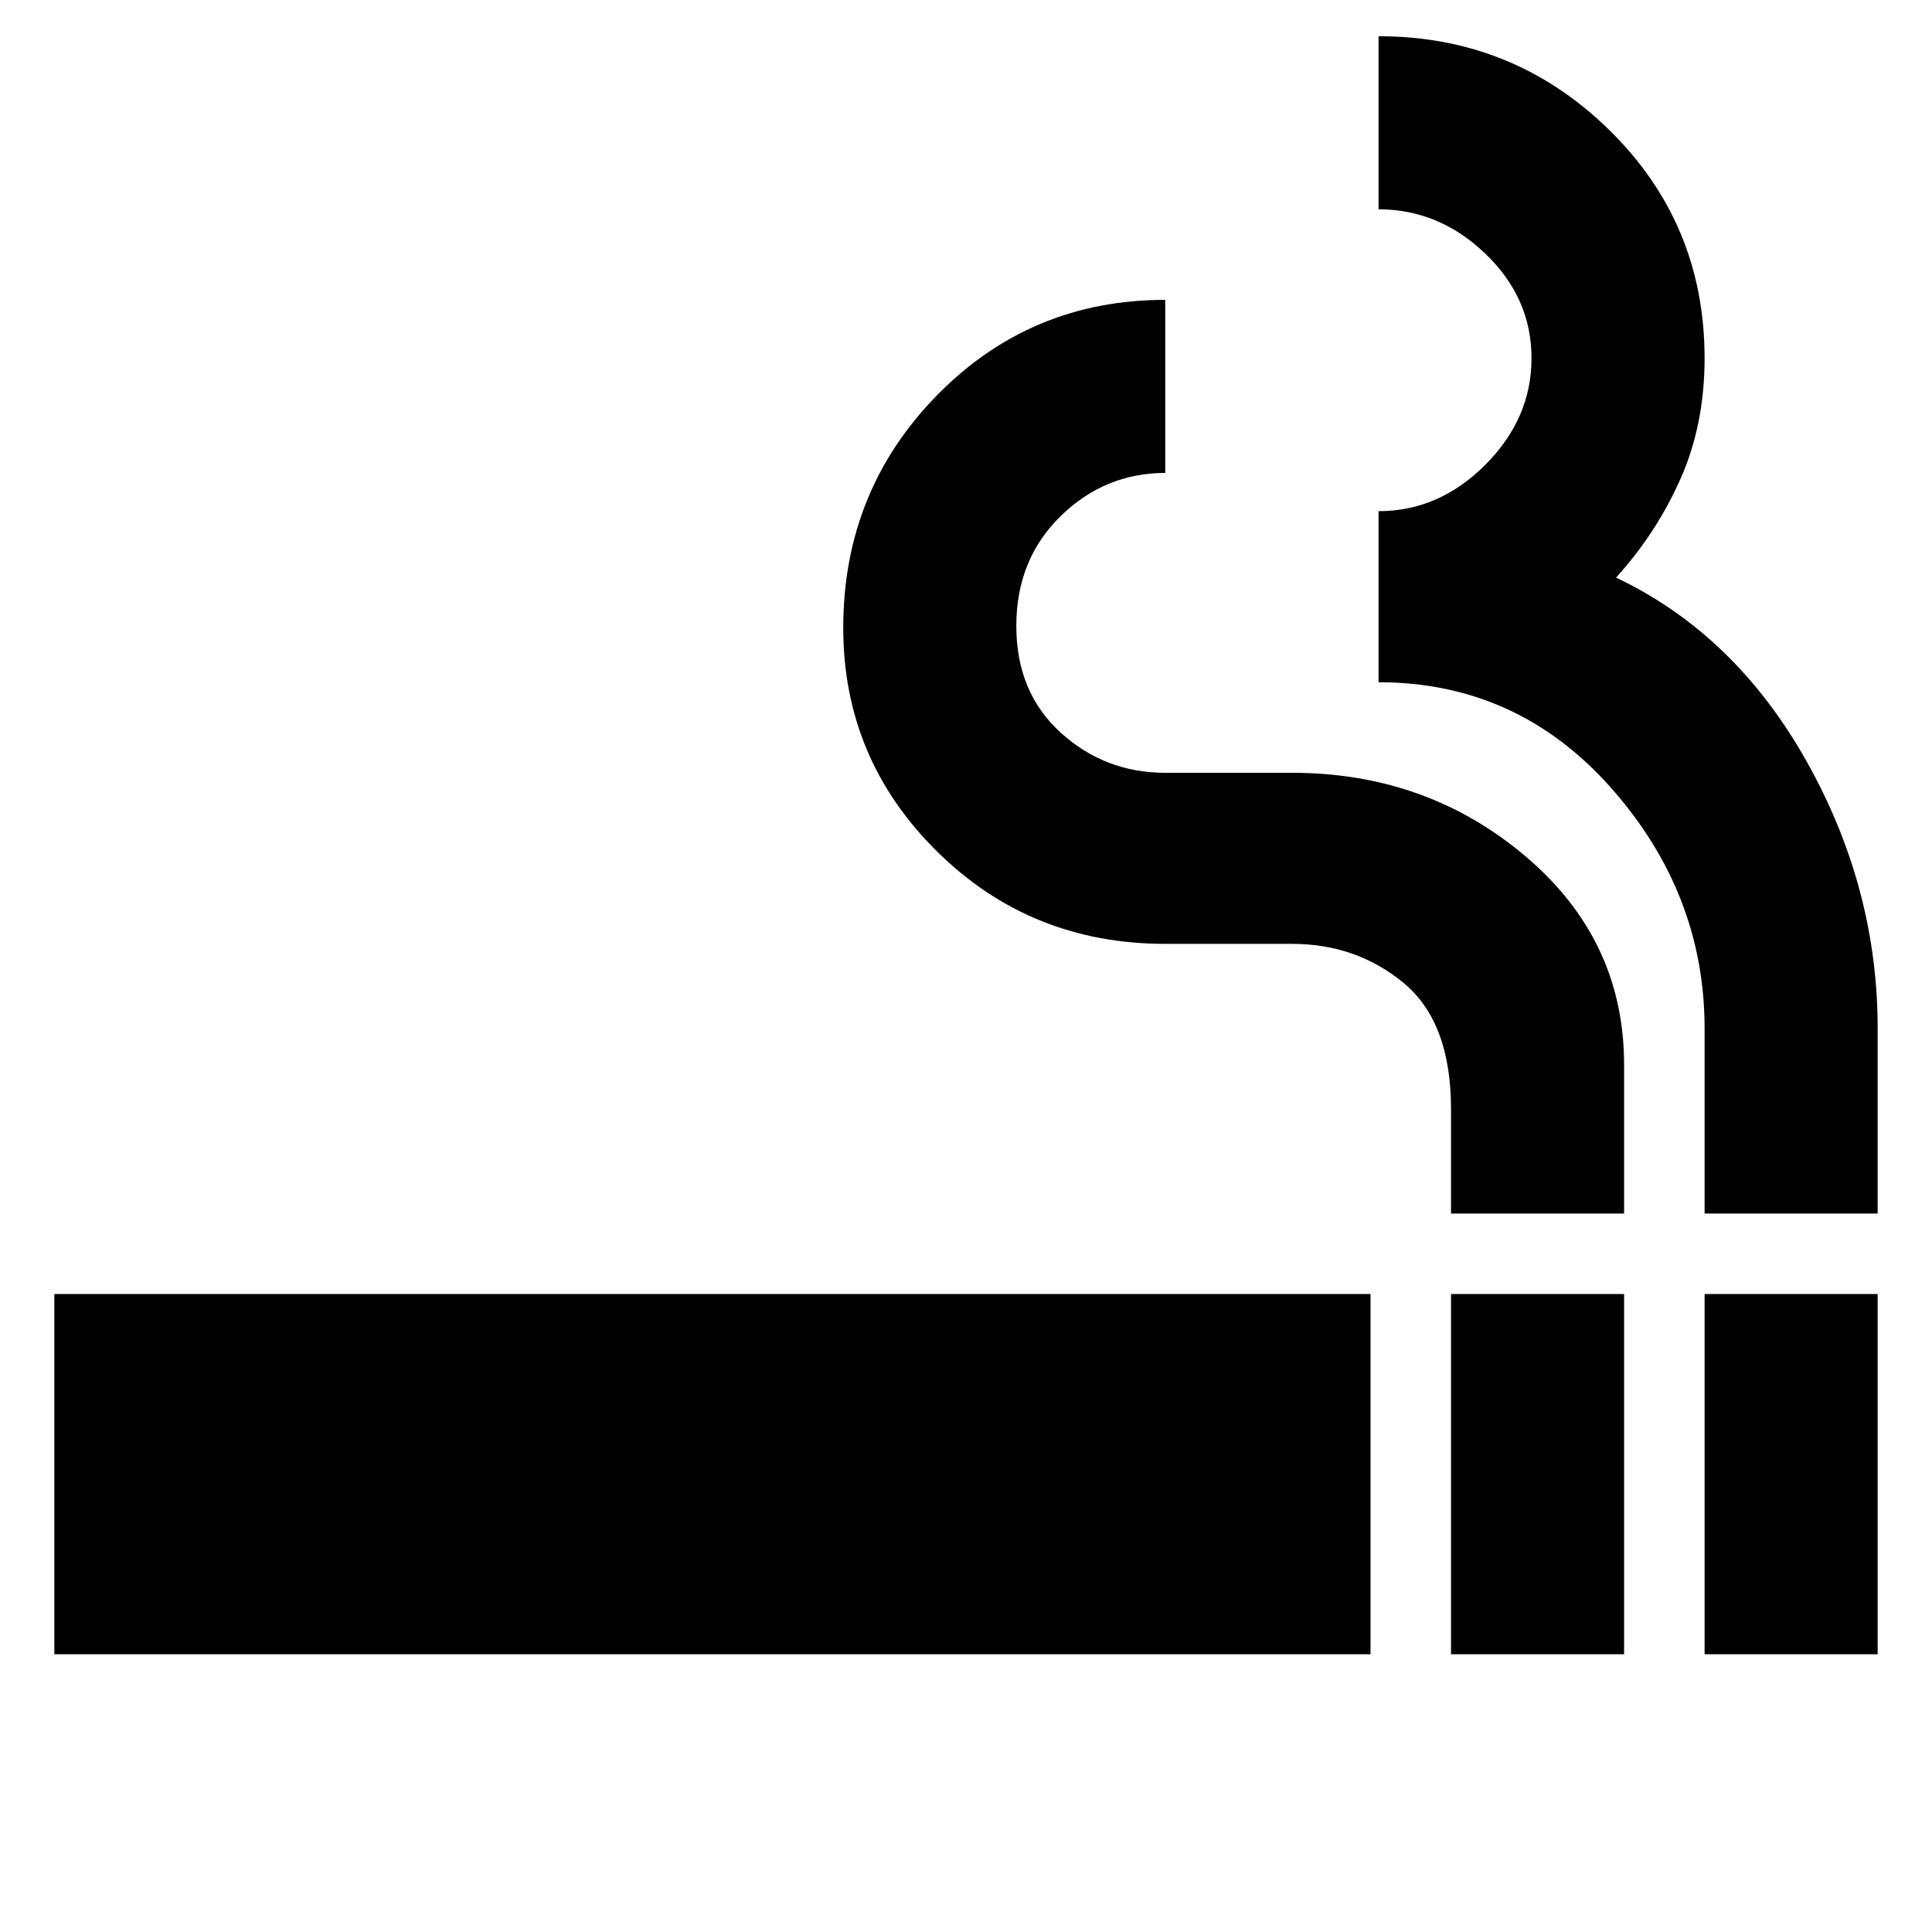 <svg xmlns="http://www.w3.org/2000/svg" height="24" width="24"><path d="M18.025 20.55v-4.475h2.15v4.475Zm-17.35 0v-4.475h16.35v4.475Zm17.35-5.475v-1.3q0-1.075-.587-1.563-.588-.487-1.388-.487h-1.575q-1.675 0-2.837-1.15-1.163-1.15-1.163-2.775 0-1.7 1.163-2.888 1.162-1.187 2.837-1.187v2.15q-.75 0-1.3.537-.55.538-.55 1.363t.55 1.325q.55.5 1.3.5h1.575q1.675 0 2.9 1.037 1.225 1.038 1.225 2.588v1.85Zm3.15 5.475v-4.475h2.15v4.475Zm0-5.475v-2.3q0-1.675-1.162-2.988-1.163-1.312-2.888-1.312V6.35q.75 0 1.325-.575t.575-1.325q0-.75-.575-1.3t-1.325-.55V.45q1.675 0 2.863 1.162 1.187 1.163 1.187 2.838 0 .825-.3 1.5t-.8 1.225q1.475.7 2.363 2.275.887 1.575.887 3.325v2.3Z"/></svg>